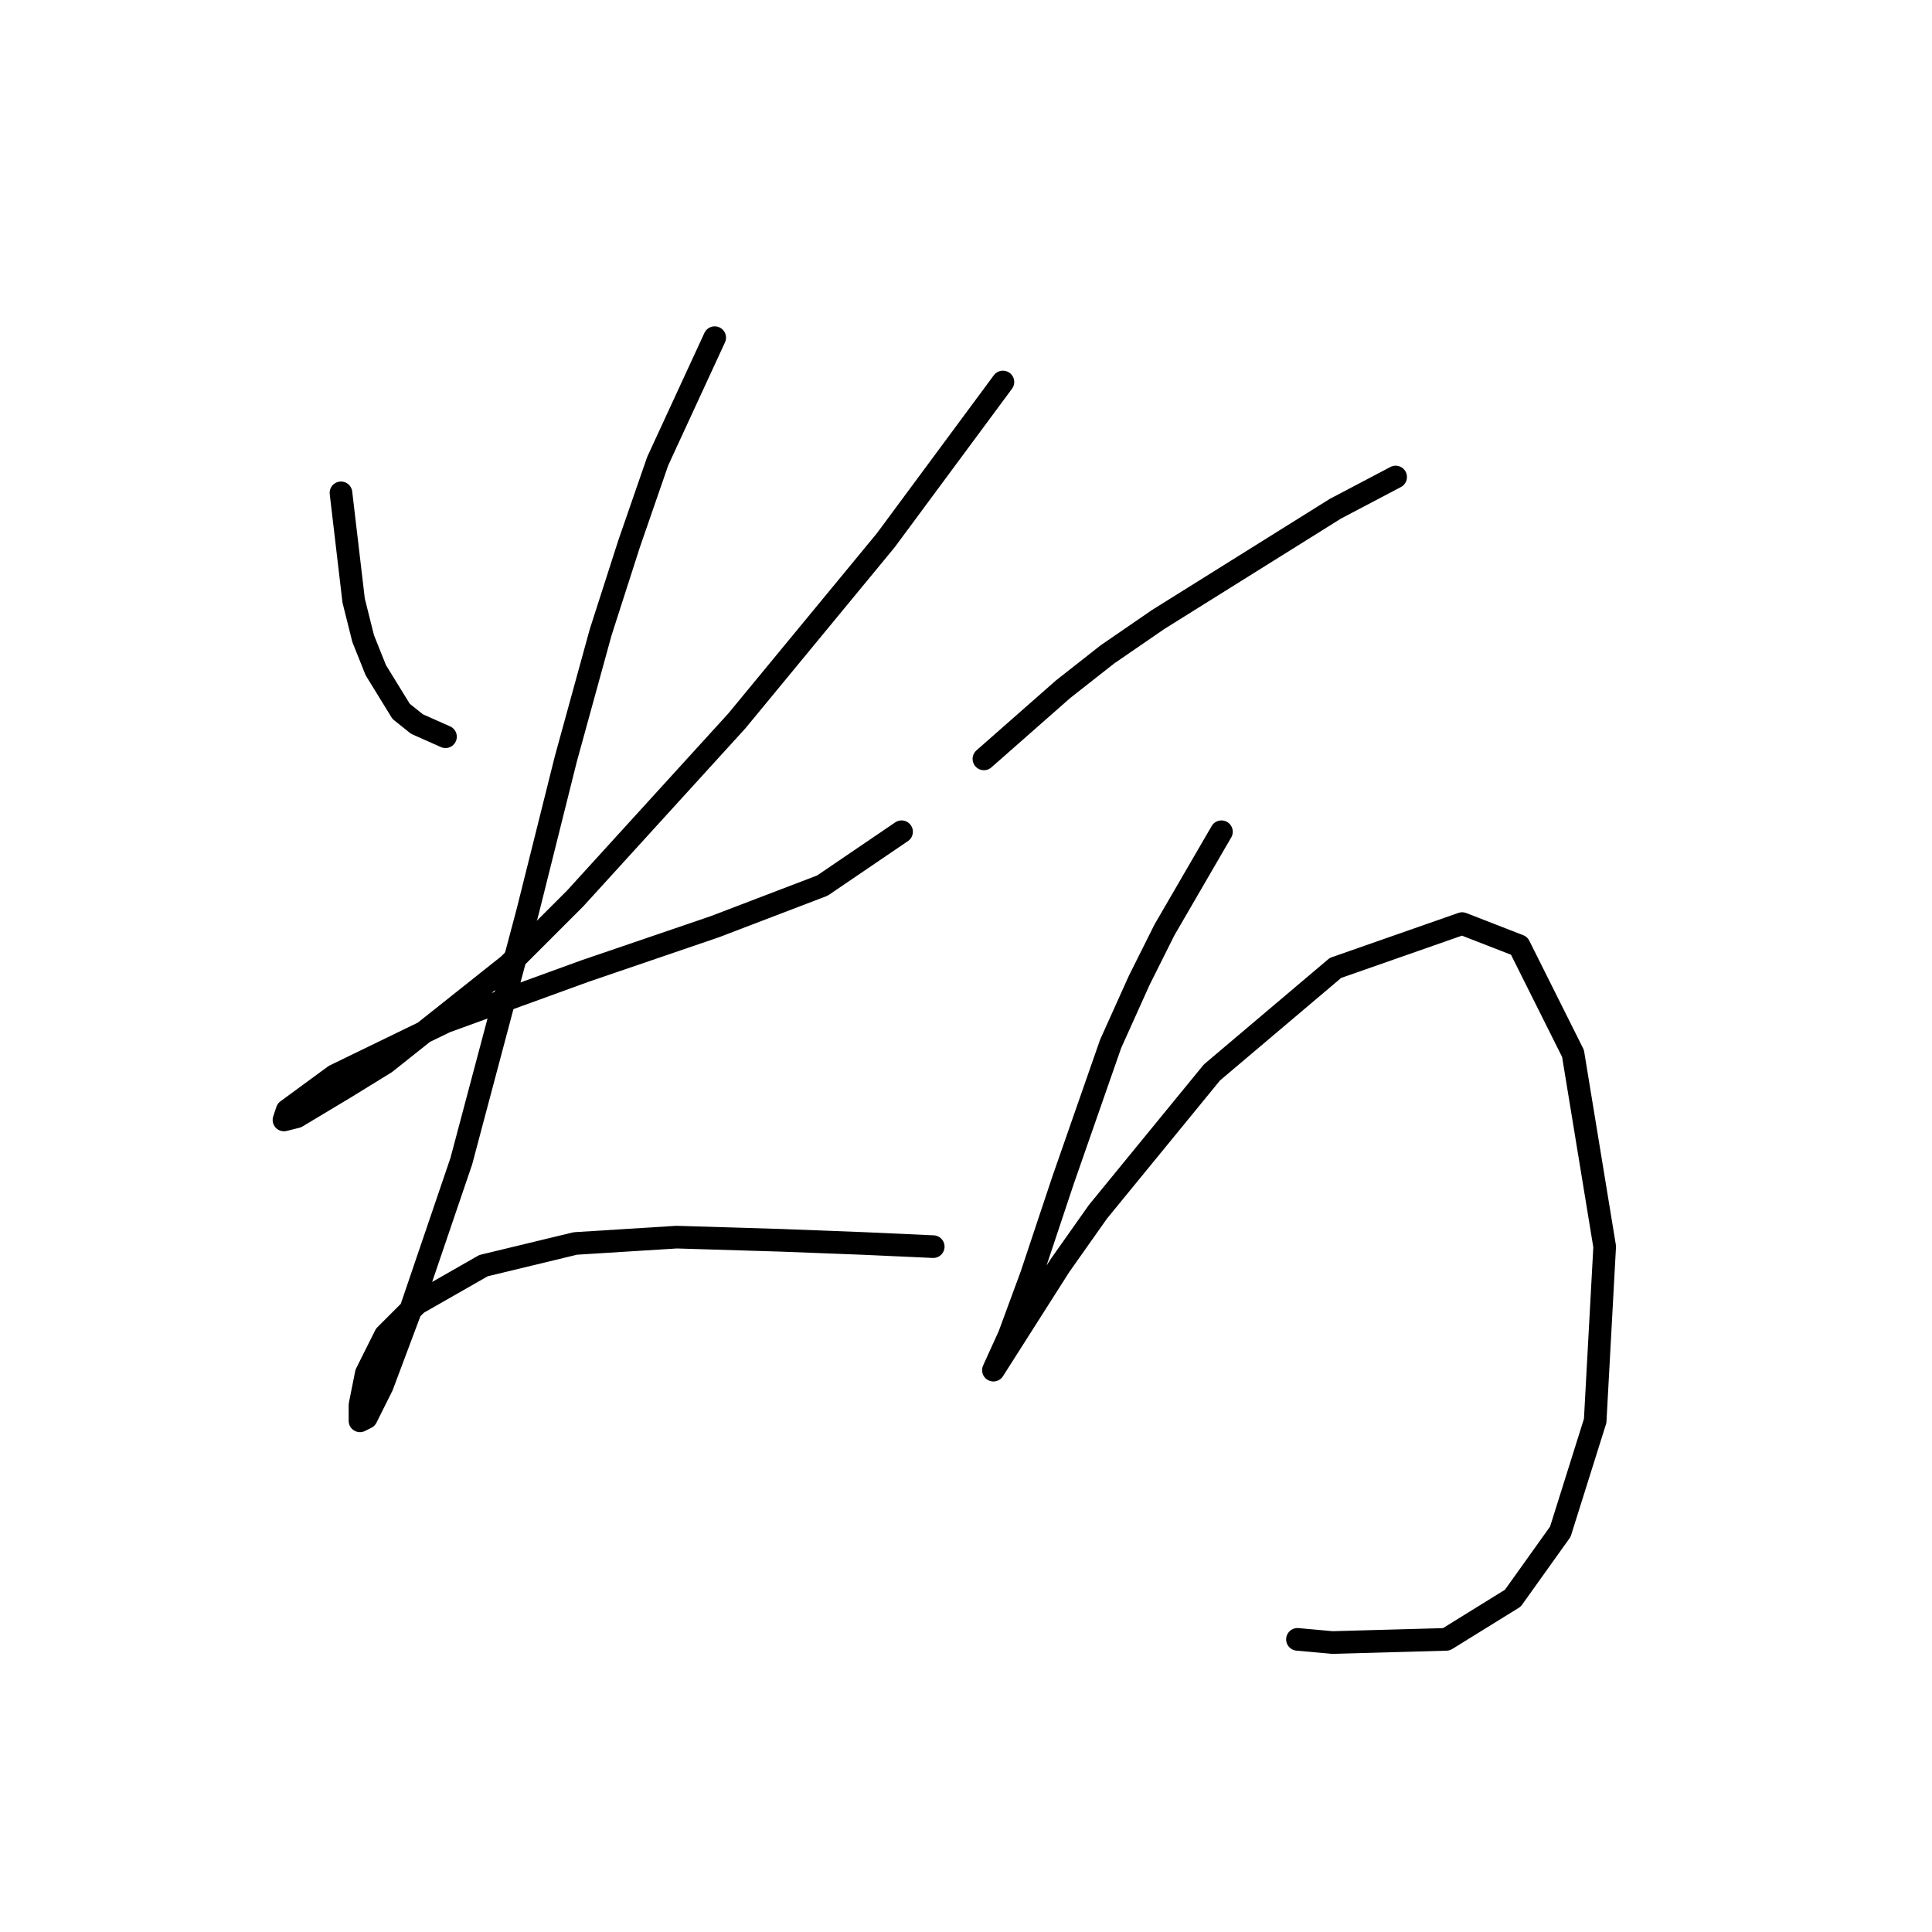 <?xml version="1.0" standalone="no"?>
    <svg width="256" height="256" xmlns="http://www.w3.org/2000/svg" version="1.1">
    <polyline stroke="black" stroke-width="3" stroke-linecap="round" fill="transparent" stroke-linejoin="round" points="45.181 65.305 46.859 79.574 48.118 84.61 49.797 88.807 53.154 94.262 55.253 95.941 59.03 97.62 59.03 97.62 " />
        <polyline stroke="black" stroke-width="3" stroke-linecap="round" fill="transparent" stroke-linejoin="round" points="132.891 50.617 117.363 71.6 97.639 95.521 76.236 119.023 67.423 127.836 51.056 140.845 45.6 144.203 39.305 147.98 37.627 148.399 38.046 147.14 44.341 142.524 59.03 135.39 77.495 128.675 94.701 122.8 108.97 117.344 119.462 110.21 119.462 110.21 " />
        <polyline stroke="black" stroke-width="3" stroke-linecap="round" fill="transparent" stroke-linejoin="round" points="94.701 44.742 87.147 61.109 83.37 72.02 79.593 83.771 74.977 100.557 69.941 120.701 61.128 153.855 54.413 173.579 50.636 183.651 48.538 187.848 47.699 188.268 47.699 186.169 48.538 181.973 51.056 176.937 55.253 172.74 64.066 167.704 76.236 164.766 89.665 163.927 103.514 164.347 114.426 164.766 123.658 165.186 123.658 165.186 " />
        <polyline stroke="black" stroke-width="3" stroke-linecap="round" fill="transparent" stroke-linejoin="round" points="130.373 100.557 140.865 91.325 146.74 86.708 153.455 82.092 176.956 67.404 184.93 63.207 184.93 63.207 " />
        <polyline stroke="black" stroke-width="3" stroke-linecap="round" fill="transparent" stroke-linejoin="round" points="161.848 110.21 154.294 123.219 150.937 129.934 147.16 138.327 140.865 156.373 136.668 168.963 133.73 176.937 131.632 181.553 140.445 167.704 145.481 160.57 160.589 142.104 176.956 128.255 193.743 122.38 201.297 125.318 208.431 139.586 212.628 165.186 211.369 188.268 206.752 202.956 200.457 211.769 191.644 217.225 176.536 217.644 171.92 217.225 171.92 217.225 " />
        </svg>